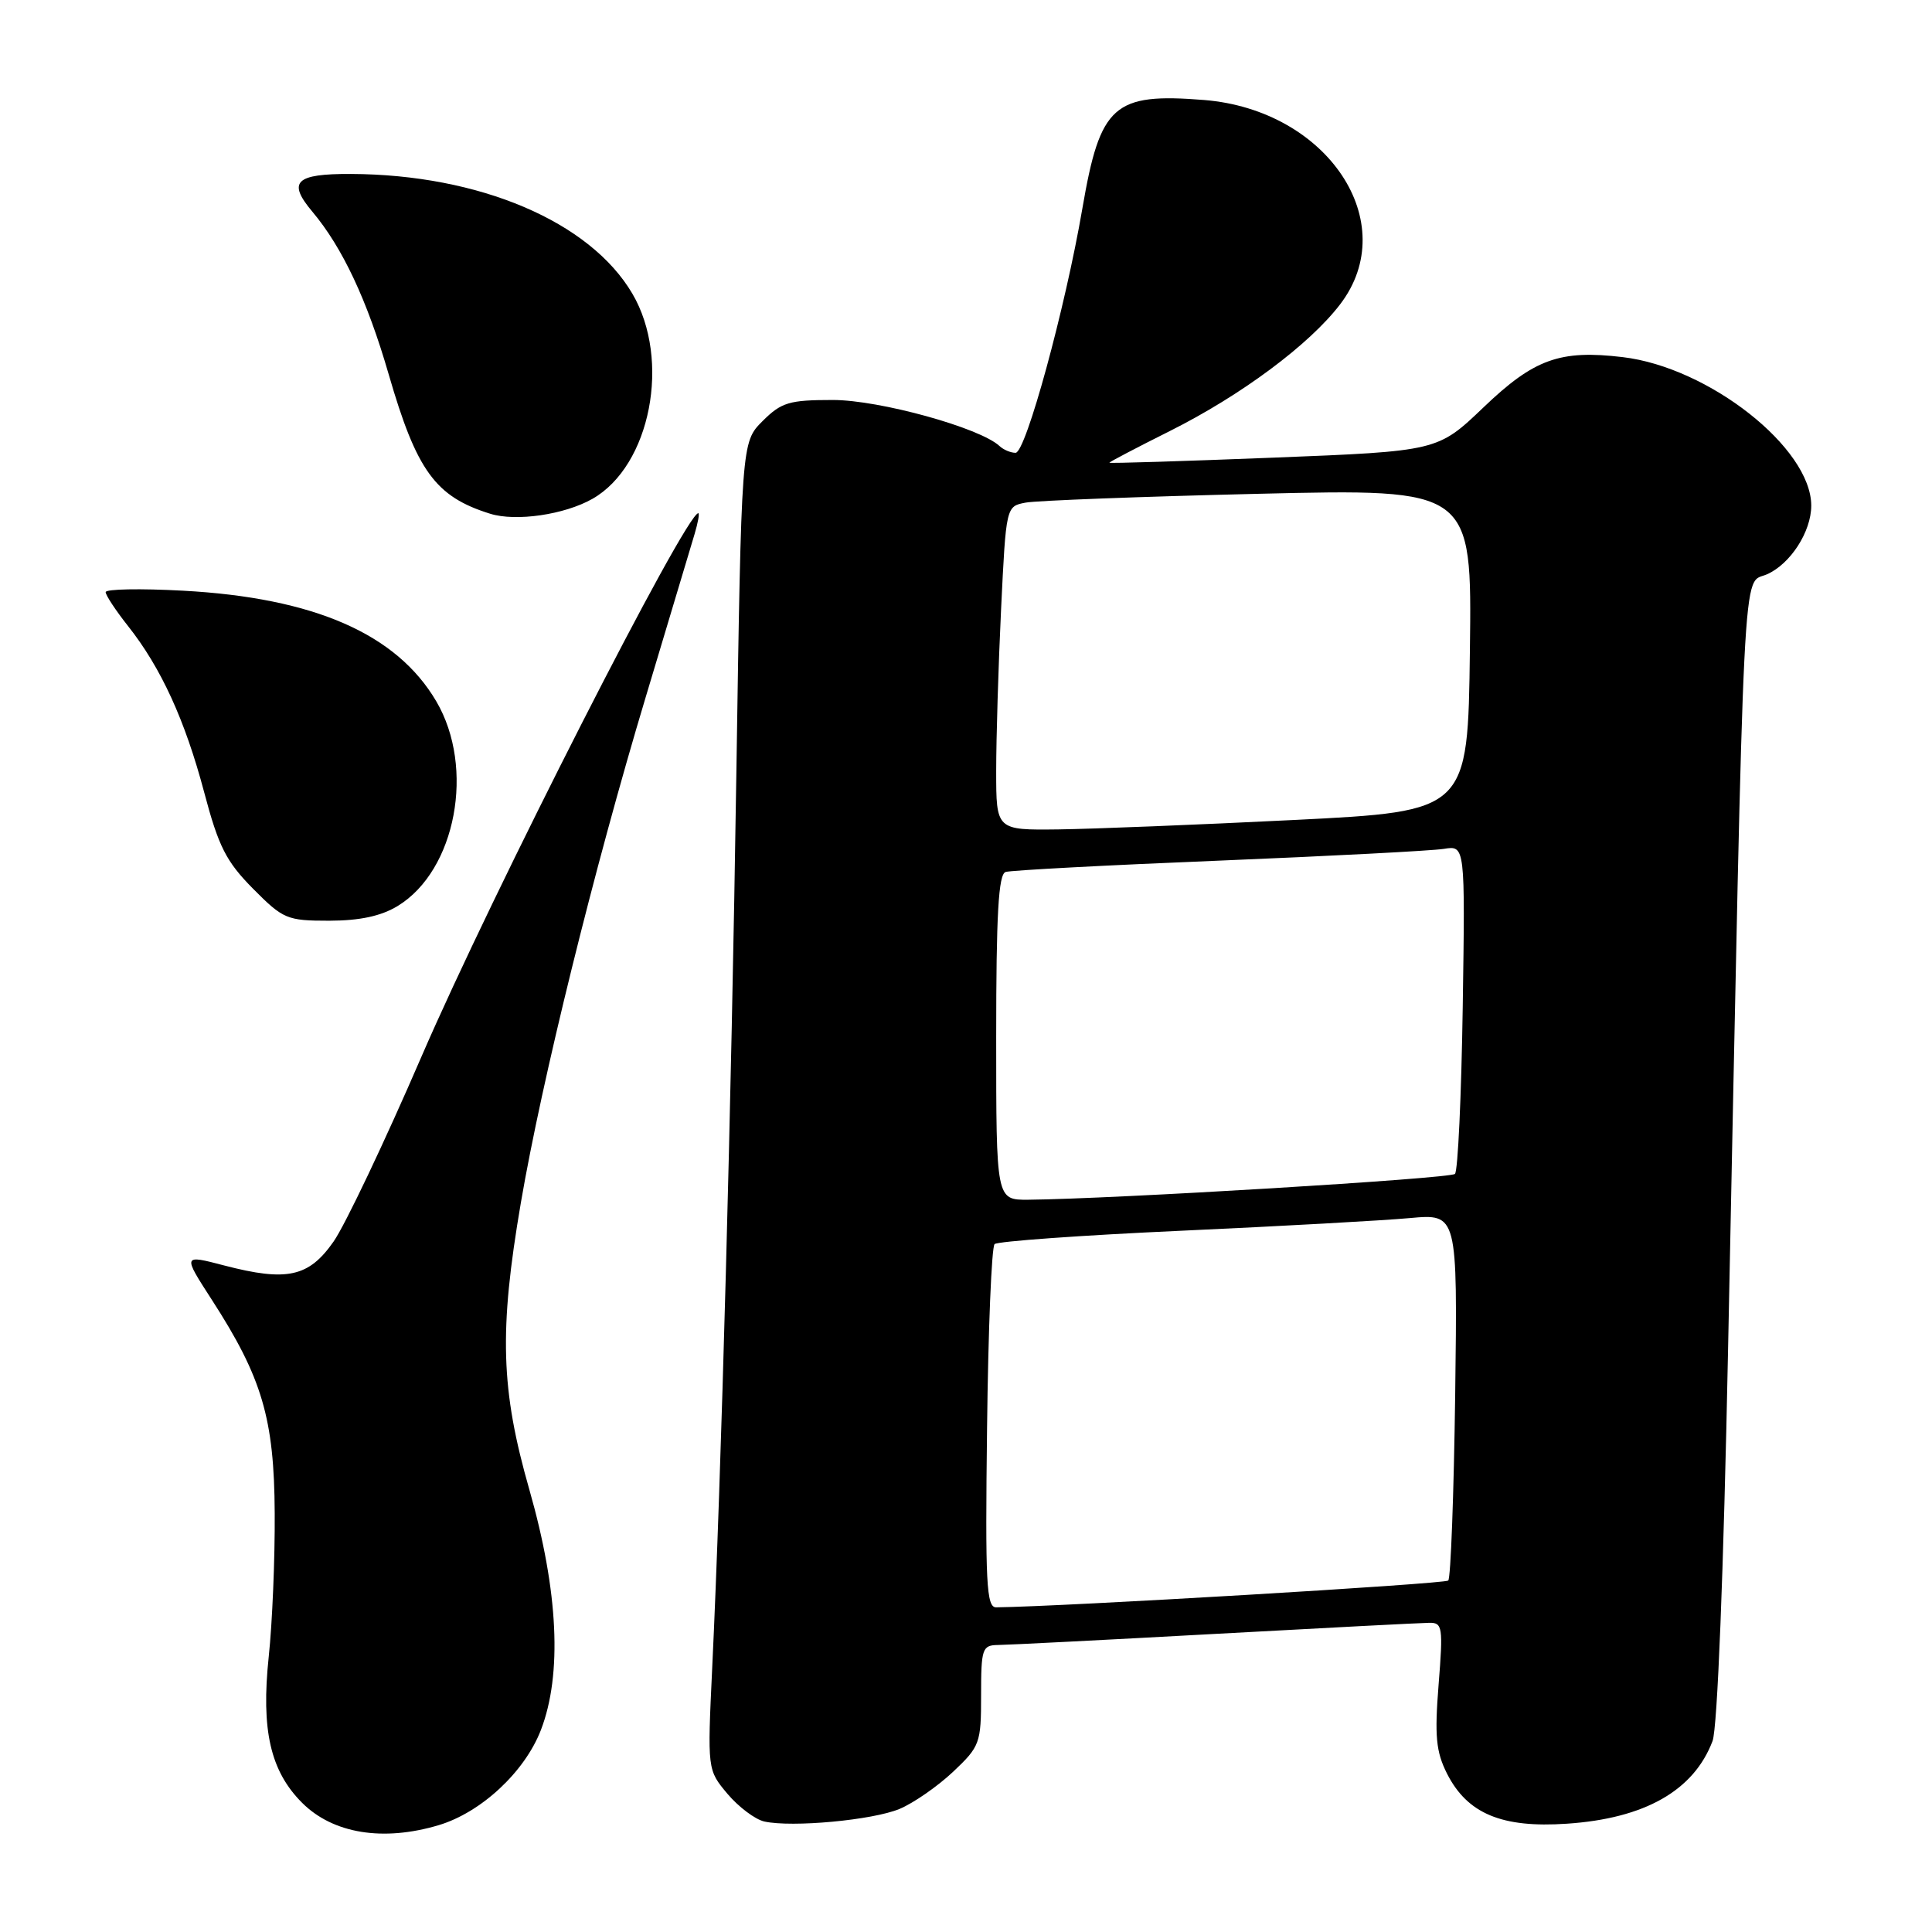 <?xml version="1.0" encoding="UTF-8" standalone="no"?>
<!DOCTYPE svg PUBLIC "-//W3C//DTD SVG 1.1//EN" "http://www.w3.org/Graphics/SVG/1.1/DTD/svg11.dtd" >
<svg xmlns="http://www.w3.org/2000/svg" xmlns:xlink="http://www.w3.org/1999/xlink" version="1.1" viewBox="0 0 256 256">
 <g >
 <path fill="currentColor"
d=" M 58.14 241.84 C 63.77 240.15 69.53 234.78 71.67 229.24 C 74.51 221.87 73.99 210.88 70.16 197.45 C 66.34 184.11 66.11 176.38 69.02 159.35 C 71.77 143.27 78.70 115.18 85.56 92.37 C 88.67 81.99 91.59 72.26 92.04 70.75 C 92.49 69.24 92.71 68.00 92.53 68.00 C 90.86 68.00 65.17 118.44 55.85 140.00 C 50.98 151.28 45.74 162.30 44.21 164.50 C 40.92 169.22 38.03 169.85 29.70 167.68 C 24.20 166.24 24.20 166.24 28.07 172.23 C 34.73 182.54 36.34 187.98 36.40 200.50 C 36.44 206.55 36.08 215.10 35.61 219.50 C 34.58 229.23 35.82 234.67 40.03 238.88 C 44.12 242.97 50.76 244.05 58.14 241.84 Z  M 119.20 239.69 C 121.04 238.92 124.23 236.71 126.28 234.78 C 129.85 231.41 130.00 230.99 130.00 224.63 C 130.00 218.43 130.15 218.00 132.25 217.97 C 133.49 217.96 146.43 217.30 161.00 216.50 C 175.57 215.70 188.35 215.04 189.39 215.03 C 191.14 215.00 191.23 215.59 190.62 223.25 C 190.08 230.05 190.28 232.11 191.73 235.00 C 194.42 240.32 199.00 242.24 207.62 241.65 C 217.93 240.96 224.43 237.27 226.92 230.70 C 227.57 229.00 228.38 208.52 228.98 178.70 C 231.17 70.73 230.82 77.57 234.13 76.10 C 237.24 74.73 240.00 70.45 240.00 67.00 C 240.00 59.36 226.43 48.67 215.01 47.32 C 206.70 46.33 203.28 47.56 196.58 53.97 C 190.50 59.78 190.50 59.78 168.75 60.64 C 156.79 61.11 147.00 61.42 147.00 61.31 C 147.00 61.21 150.60 59.32 155.00 57.12 C 164.45 52.39 173.49 45.67 177.57 40.33 C 185.86 29.50 175.92 14.57 159.55 13.25 C 147.56 12.29 145.78 13.88 143.42 27.62 C 141.16 40.81 135.92 60.00 134.57 60.00 C 133.93 60.00 132.97 59.60 132.45 59.11 C 129.88 56.69 116.54 53.00 110.36 53.00 C 104.56 53.00 103.54 53.31 101.04 55.80 C 98.24 58.60 98.24 58.60 97.57 102.55 C 96.91 146.56 95.58 195.66 94.37 221.01 C 93.73 234.52 93.73 234.52 96.40 237.70 C 97.87 239.44 100.07 241.09 101.28 241.36 C 104.97 242.17 115.63 241.18 119.20 239.69 Z  M 52.71 120.04 C 60.42 115.33 62.98 101.73 57.81 92.93 C 52.56 83.99 41.63 79.21 24.25 78.27 C 18.61 77.96 14.00 78.05 14.00 78.46 C 14.00 78.87 15.34 80.90 16.97 82.96 C 21.34 88.48 24.52 95.43 27.06 105.00 C 28.96 112.18 29.97 114.16 33.52 117.75 C 37.53 121.79 38.02 122.00 43.62 122.00 C 47.69 121.99 50.49 121.39 52.71 120.04 Z  M 78.50 66.10 C 86.21 61.72 88.94 47.68 83.79 38.91 C 78.17 29.35 63.51 23.12 46.50 23.05 C 39.14 23.02 38.05 24.08 41.39 28.05 C 45.38 32.80 48.65 39.76 51.50 49.59 C 55.21 62.40 57.69 65.81 64.94 68.07 C 68.36 69.14 74.80 68.20 78.50 66.10 Z  M 130.79 189.26 C 130.94 176.21 131.39 165.22 131.79 164.85 C 132.18 164.48 143.30 163.68 156.50 163.08 C 169.70 162.48 183.34 161.72 186.82 161.40 C 193.13 160.83 193.13 160.83 192.82 184.83 C 192.64 198.03 192.23 209.10 191.90 209.43 C 191.45 209.88 140.85 212.88 132.00 212.98 C 130.70 213.00 130.54 209.83 130.79 189.26 Z  M 132.00 137.47 C 132.00 121.12 132.30 115.84 133.25 115.54 C 133.94 115.32 146.65 114.64 161.50 114.04 C 176.35 113.43 189.77 112.73 191.32 112.48 C 194.14 112.02 194.14 112.02 193.82 133.43 C 193.64 145.20 193.18 155.16 192.79 155.55 C 192.16 156.17 147.49 158.87 136.25 158.97 C 132.00 159.00 132.00 159.00 132.00 137.47 Z  M 132.00 102.16 C 132.00 97.85 132.29 88.19 132.65 80.70 C 133.31 67.09 133.31 67.09 135.90 66.60 C 137.33 66.33 151.22 65.80 166.77 65.43 C 195.04 64.76 195.04 64.76 194.77 86.13 C 194.50 107.50 194.50 107.50 171.50 108.65 C 158.85 109.28 144.79 109.84 140.25 109.90 C 132.00 110.00 132.00 110.00 132.00 102.16 Z "/>
</g>
</svg>